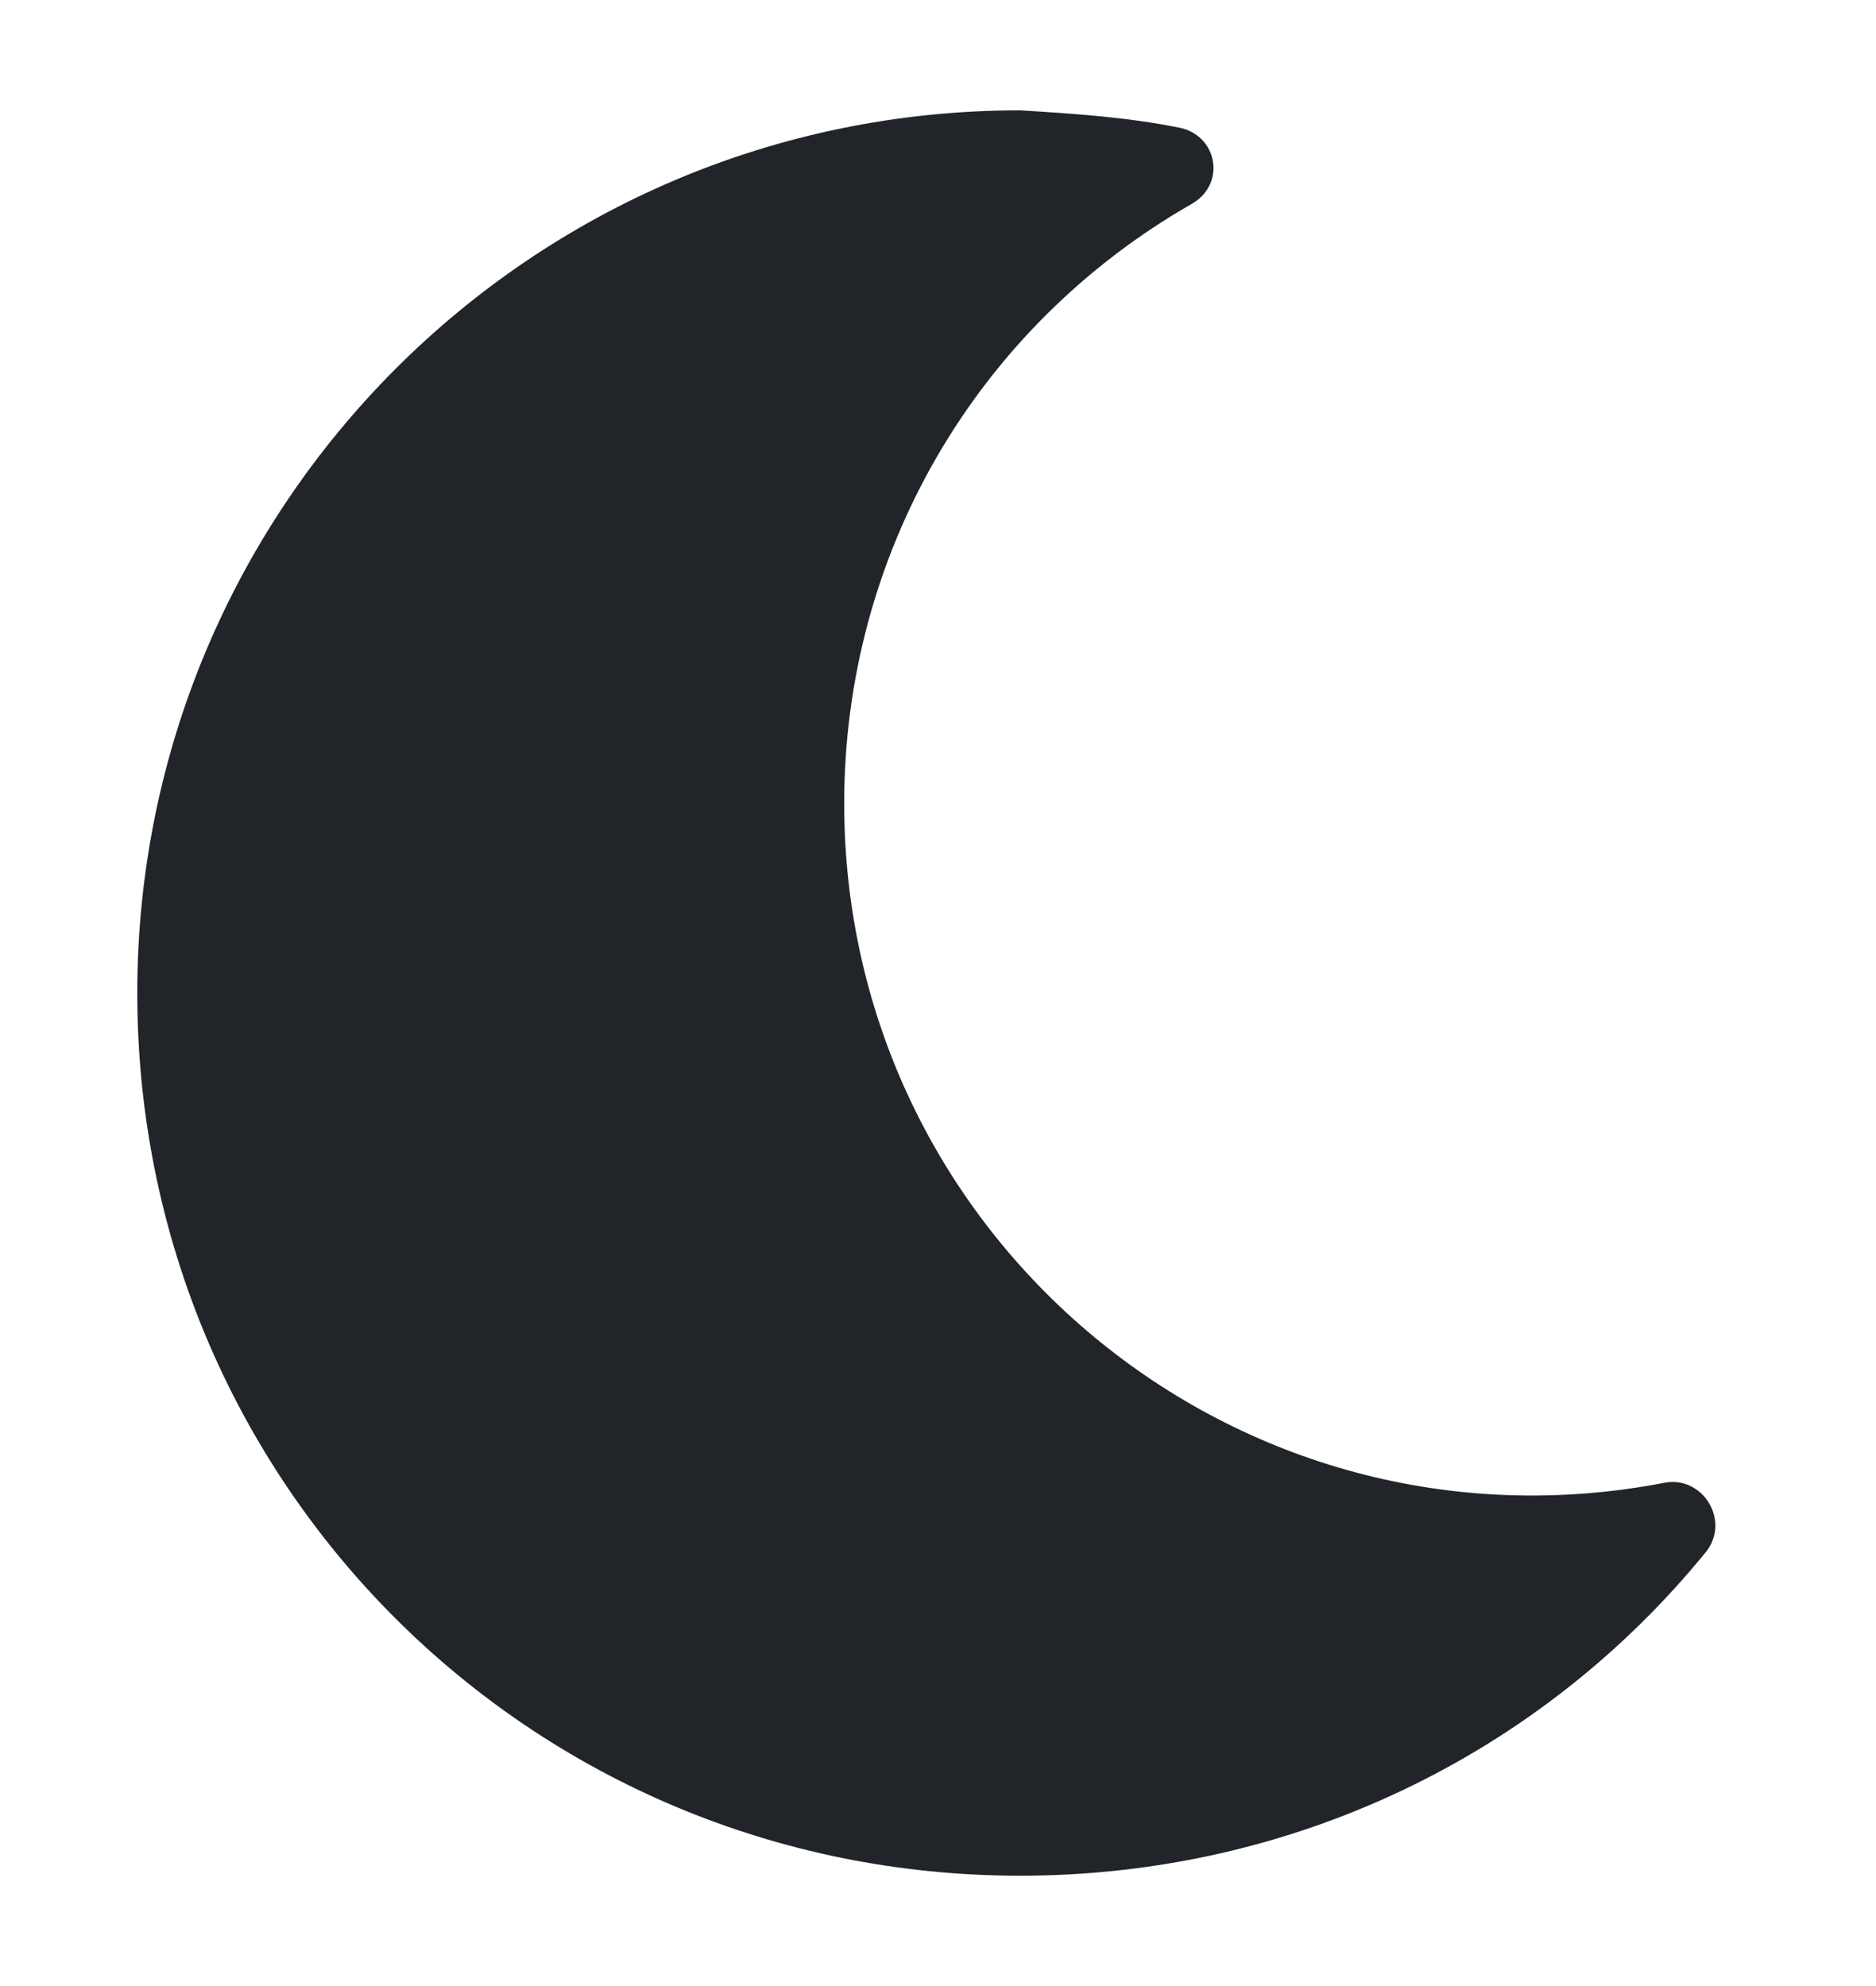 <svg width="17" height="18" viewBox="0 0 17 18" fill="none" xmlns="http://www.w3.org/2000/svg">
<path d="M9.244 17C4.806 17 1.244 13.438 1.244 9C1.244 4.594 4.806 1 9.244 1C9.744 1.031 10.212 1.062 10.681 1.156C11.025 1.219 11.119 1.656 10.806 1.844C8.837 2.969 7.65 5.031 7.65 7.281C7.65 11.219 11.212 14.188 15.087 13.438C15.431 13.375 15.681 13.781 15.462 14.062C13.962 15.906 11.712 17 9.244 17Z" fill="#212529"/>
</svg>
